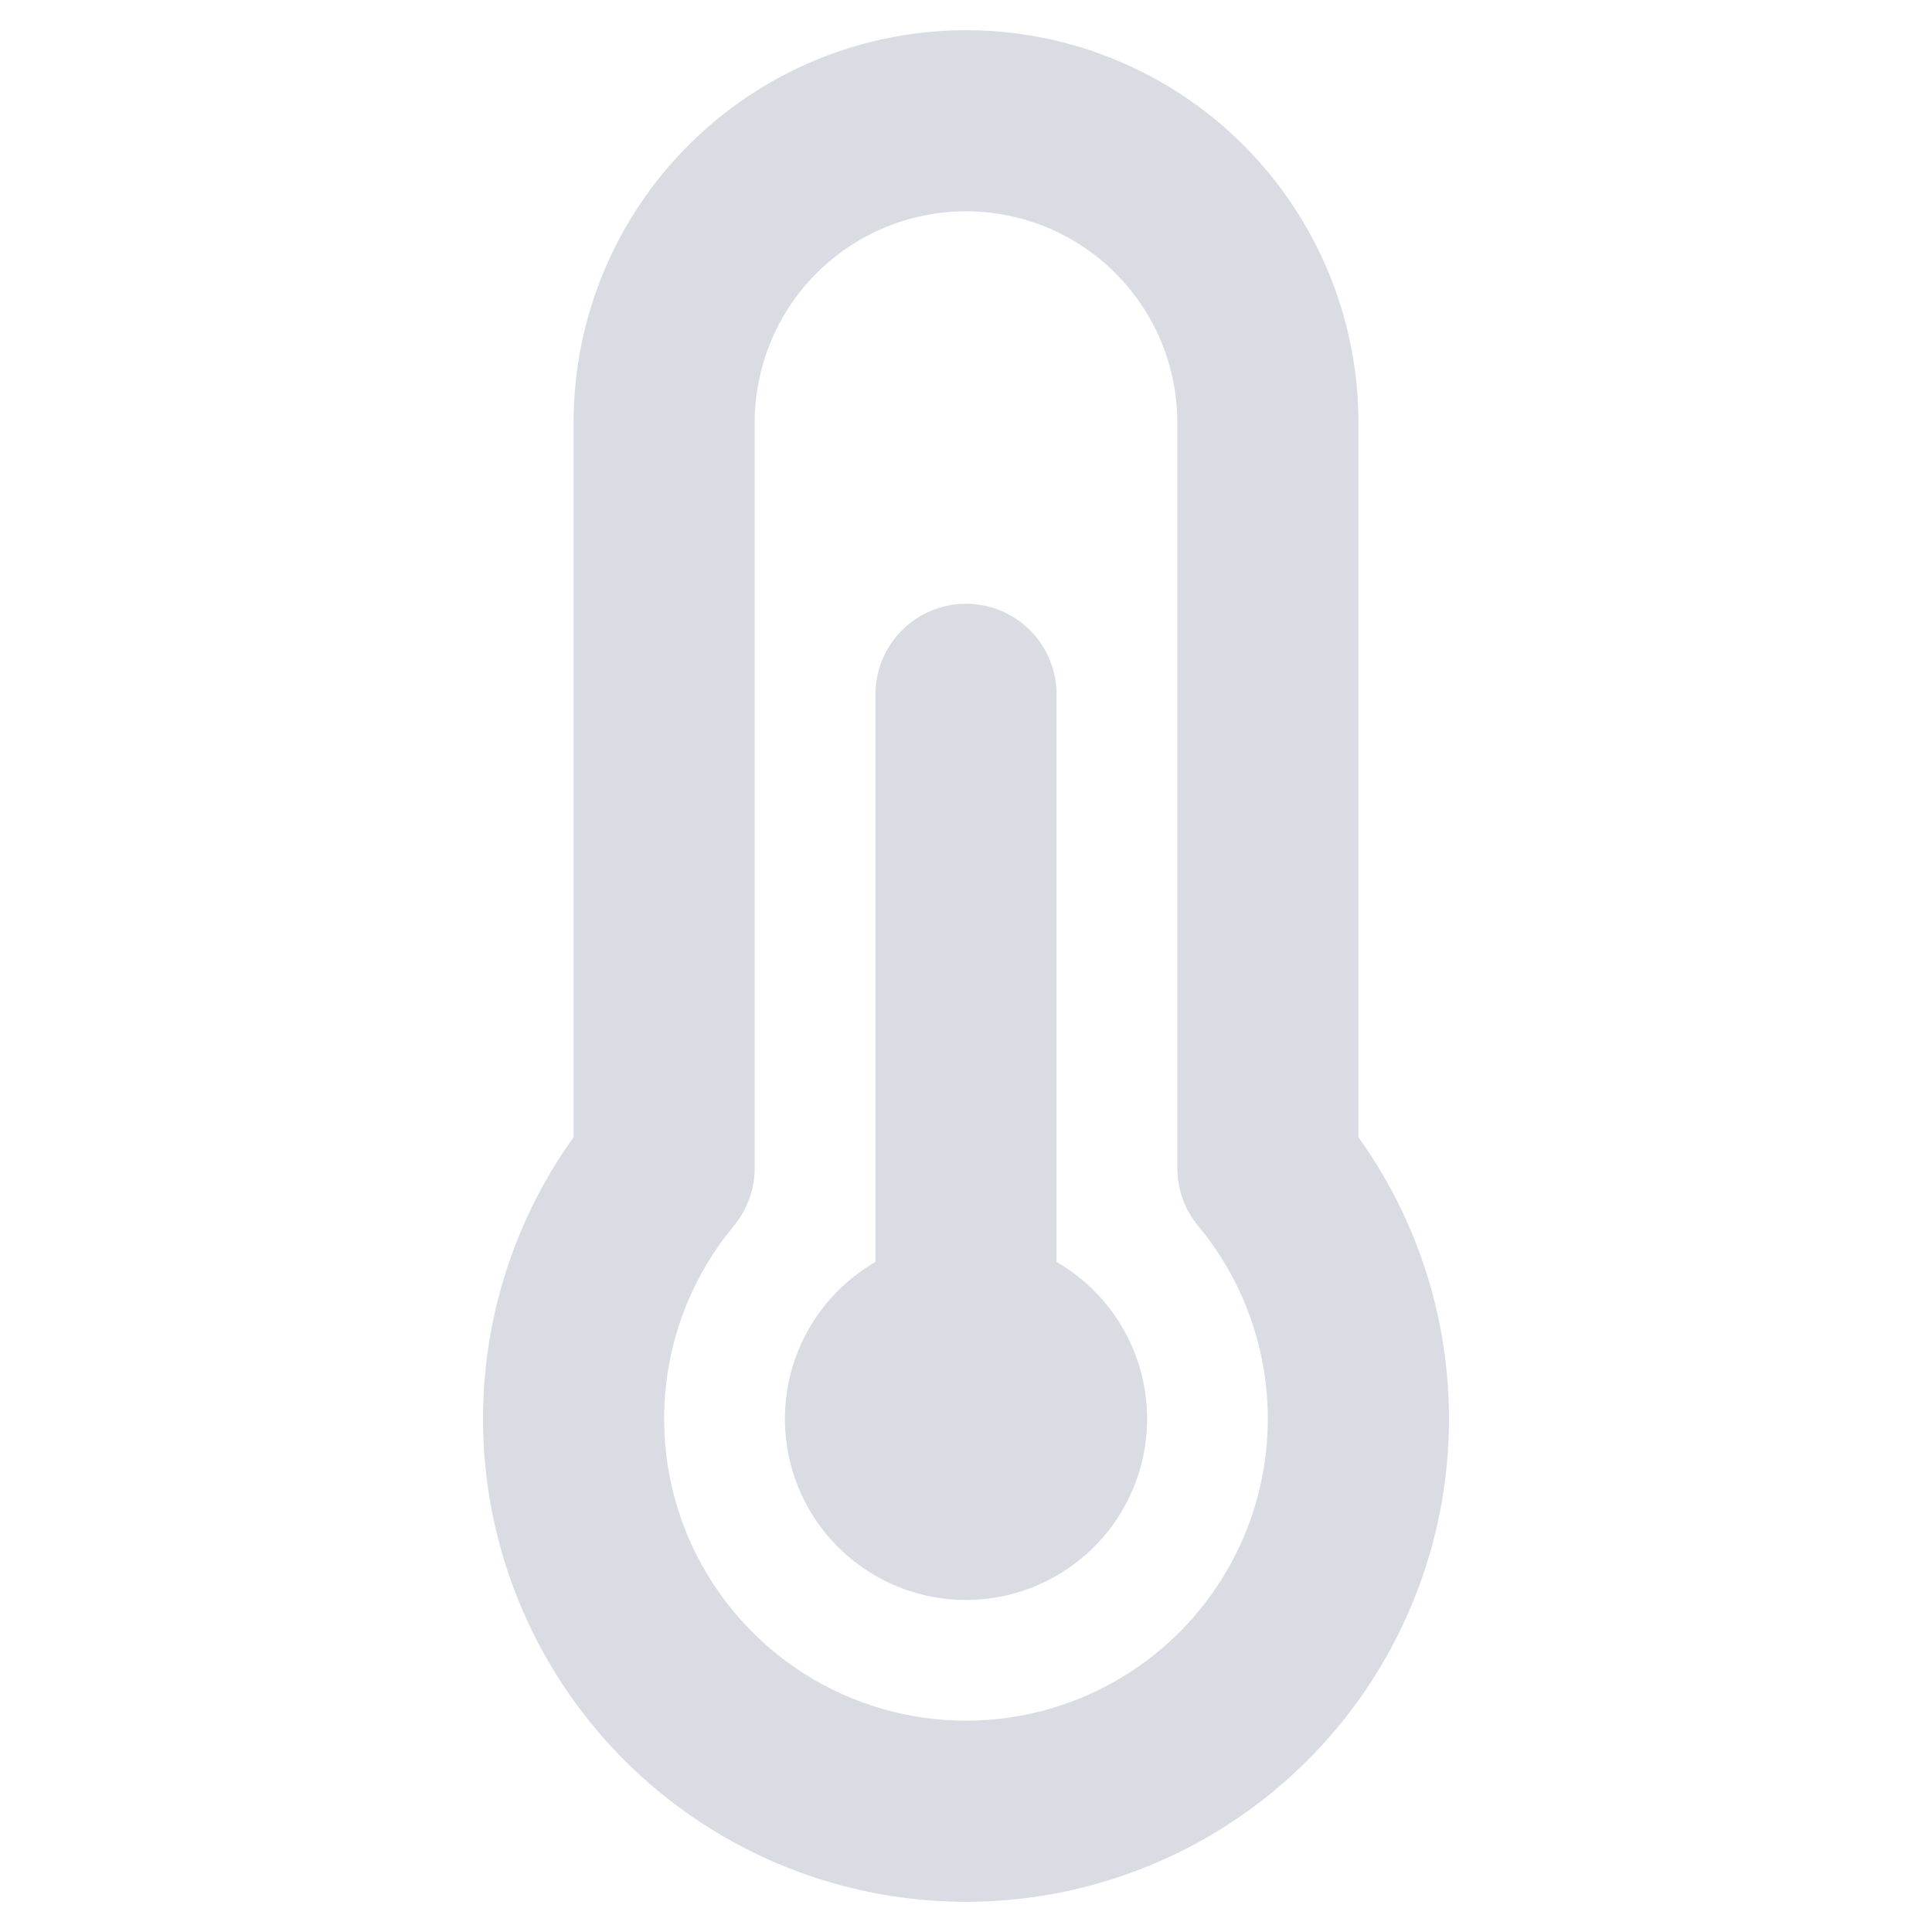 <svg width="32" height="32" viewBox="0 0 32 32" fill="none" xmlns="http://www.w3.org/2000/svg">
<path d="M22.5 18.836V7C22.5 5.276 21.815 3.623 20.596 2.404C19.377 1.185 17.724 0.5 16 0.5C14.276 0.5 12.623 1.185 11.404 2.404C10.185 3.623 9.5 5.276 9.5 7V18.836C8.642 20.032 8.131 21.441 8.022 22.908C7.913 24.375 8.211 25.844 8.883 27.153C9.555 28.462 10.575 29.56 11.83 30.327C13.086 31.094 14.529 31.5 16 31.5C17.471 31.5 18.914 31.094 20.17 30.327C21.425 29.56 22.445 28.462 23.117 27.153C23.789 25.844 24.087 24.375 23.978 22.908C23.869 21.441 23.358 20.032 22.5 18.836ZM16 28.5C15.053 28.5 14.125 28.231 13.325 27.724C12.524 27.217 11.884 26.493 11.479 25.637C11.075 24.78 10.921 23.826 11.038 22.886C11.154 21.946 11.535 21.058 12.136 20.326C12.371 20.054 12.5 19.707 12.5 19.348V7C12.5 6.072 12.869 5.181 13.525 4.525C14.181 3.869 15.072 3.5 16 3.5C16.928 3.5 17.819 3.869 18.475 4.525C19.131 5.181 19.5 6.072 19.5 7V19.346C19.5 19.697 19.622 20.037 19.846 20.306C20.453 21.037 20.839 21.925 20.959 22.867C21.079 23.808 20.929 24.765 20.525 25.625C20.122 26.484 19.482 27.211 18.681 27.72C17.879 28.229 16.95 28.5 16 28.5ZM19 23.5C19 24.027 18.862 24.544 18.598 25C18.335 25.456 17.956 25.835 17.5 26.098C17.044 26.362 16.527 26.5 16 26.501C15.474 26.501 14.956 26.362 14.5 26.099C14.044 25.835 13.665 25.457 13.402 25.001C13.139 24.545 13 24.027 13 23.501C13 22.974 13.139 22.457 13.402 22.001C13.665 21.545 14.044 21.166 14.5 20.902V11.5C14.5 11.102 14.658 10.721 14.939 10.439C15.221 10.158 15.602 10 16 10C16.398 10 16.779 10.158 17.061 10.439C17.342 10.721 17.5 11.102 17.5 11.5V20.902C17.956 21.166 18.335 21.544 18.598 22C18.861 22.456 19 22.974 19 23.5Z" fill="#D9DDE3"/>
</svg>
